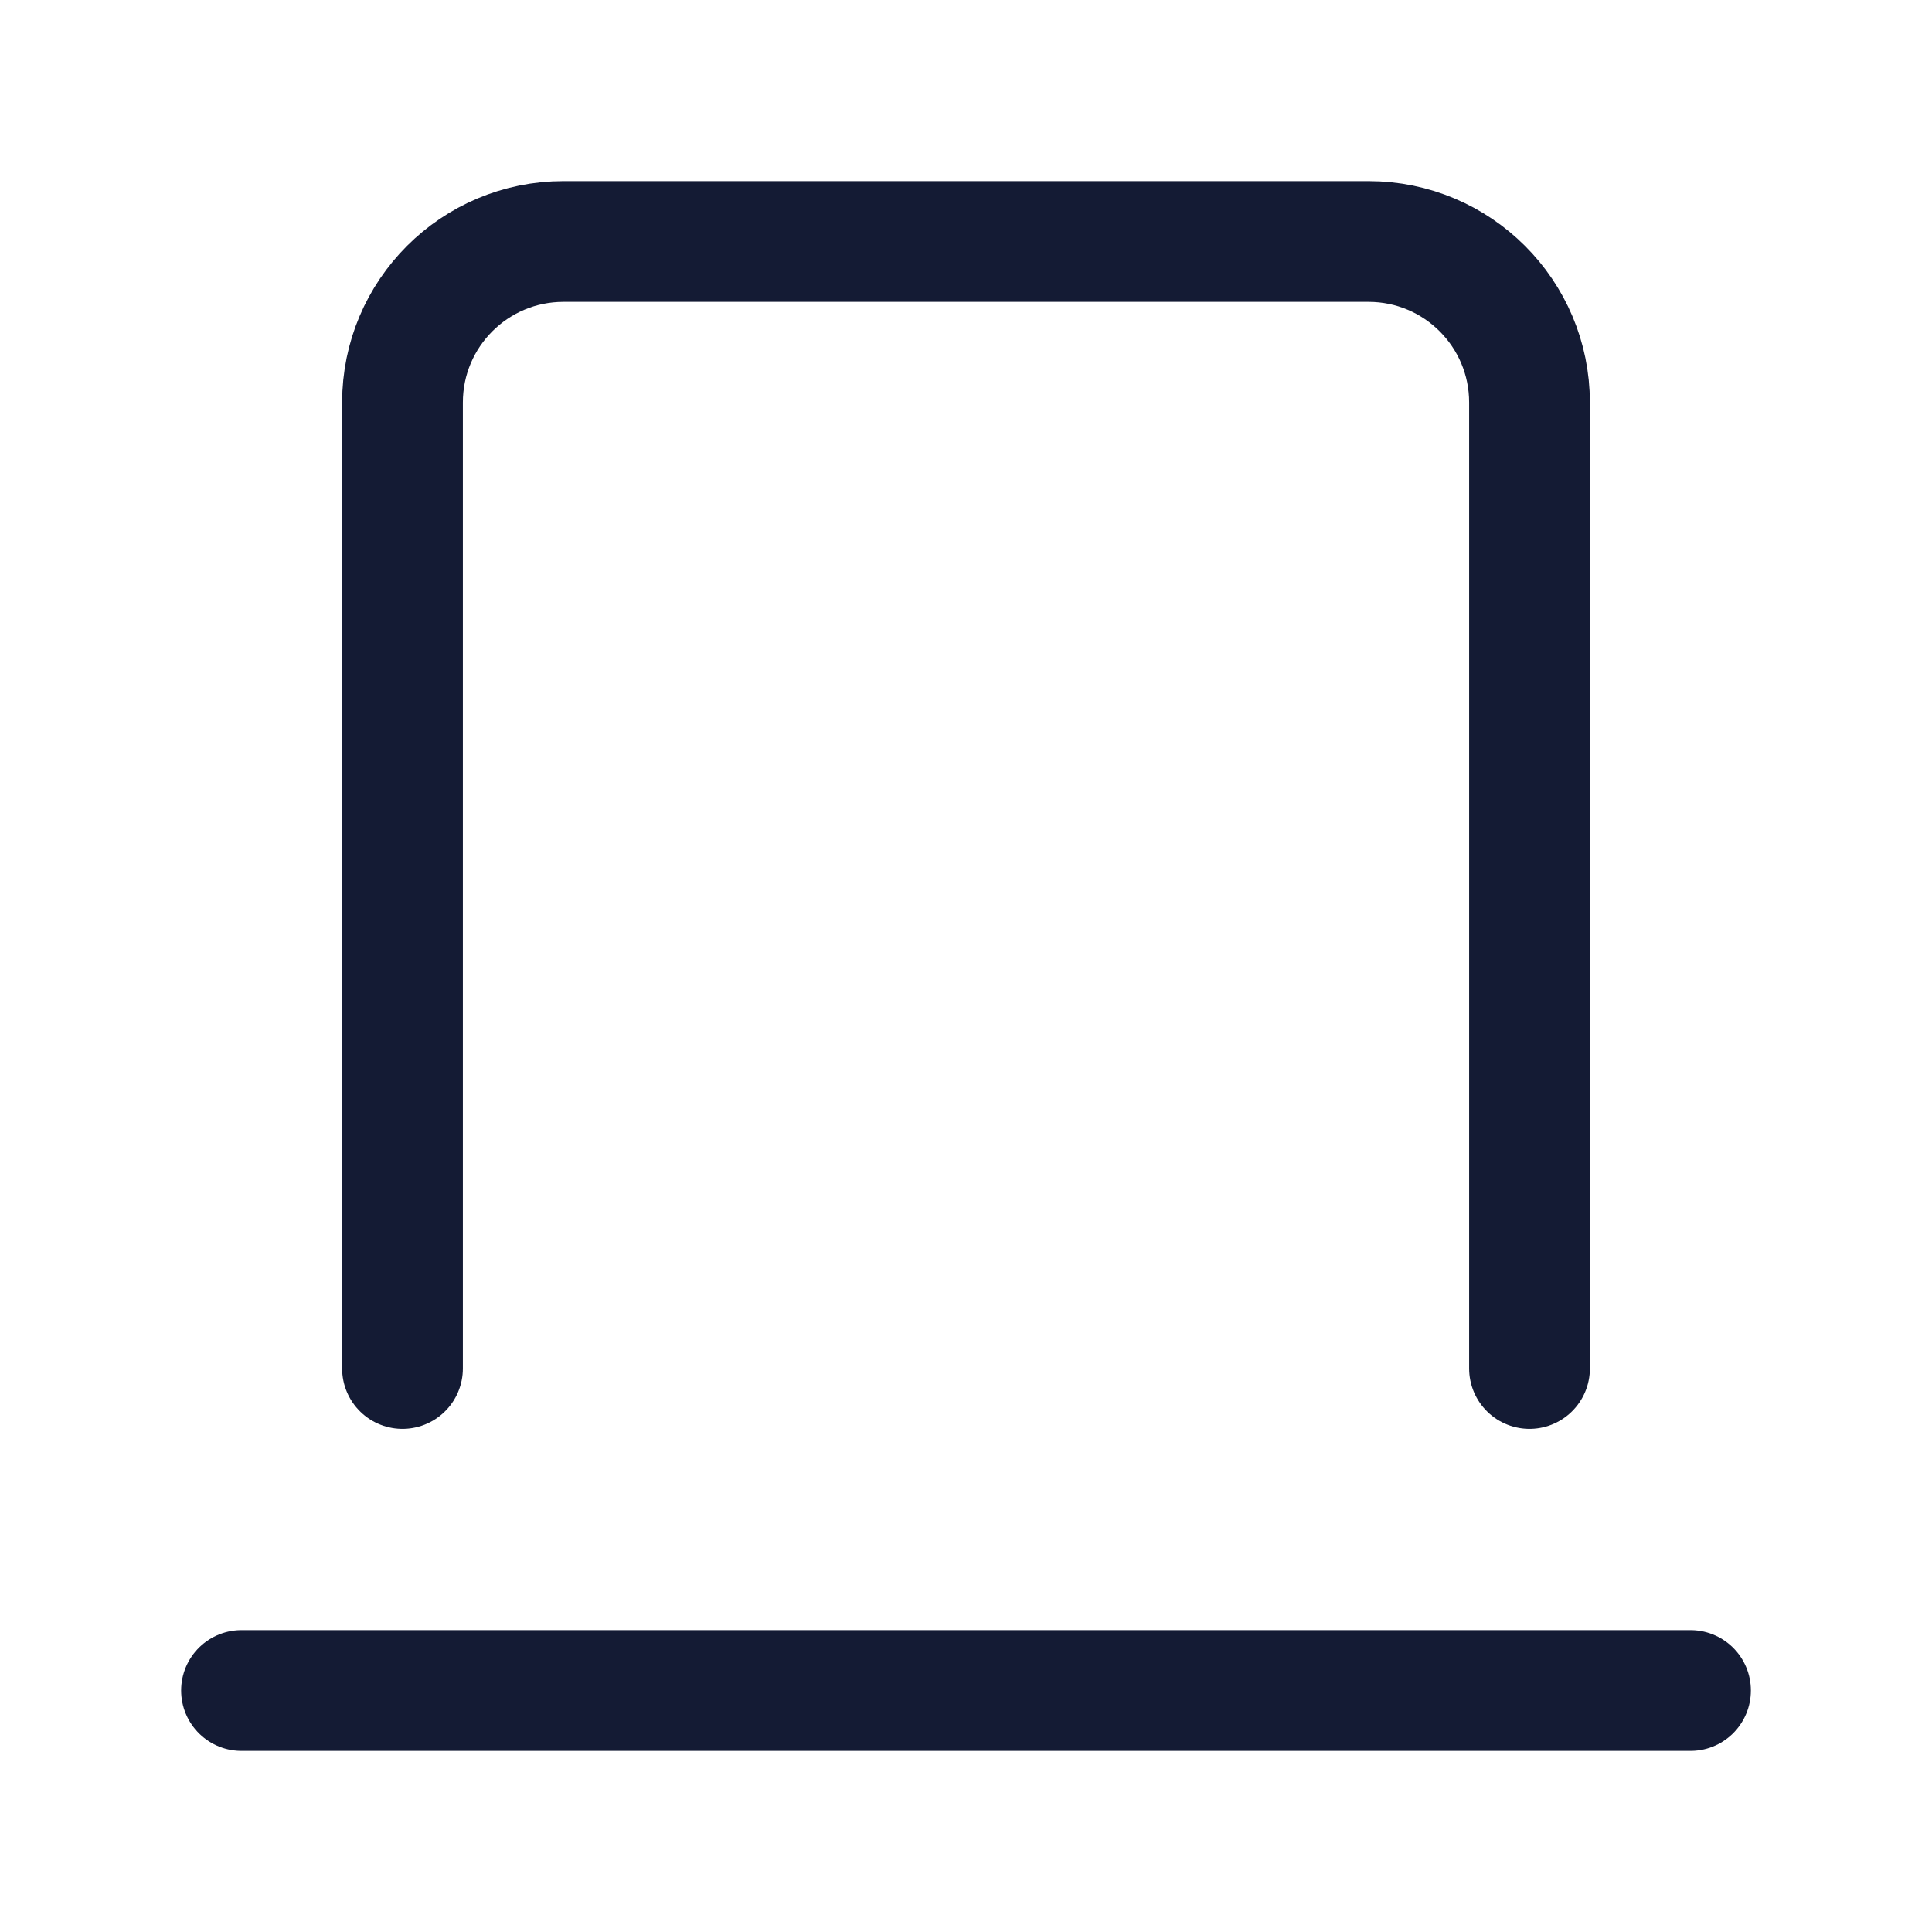 <svg width="24" height="24" viewBox="0 0 24 24" fill="none" xmlns="http://www.w3.org/2000/svg">
<path d="M5 17V5C5 3.895 5.895 3 7 3H17C18.105 3 19 3.895 19 5L19 17" stroke="#141B34" stroke-width="1.5" stroke-linecap="round" stroke-linejoin="round"/>
<path d="M3 21L21 21" stroke="#141B34" stroke-width="1.5" stroke-linecap="round" stroke-linejoin="round"/>
</svg>
